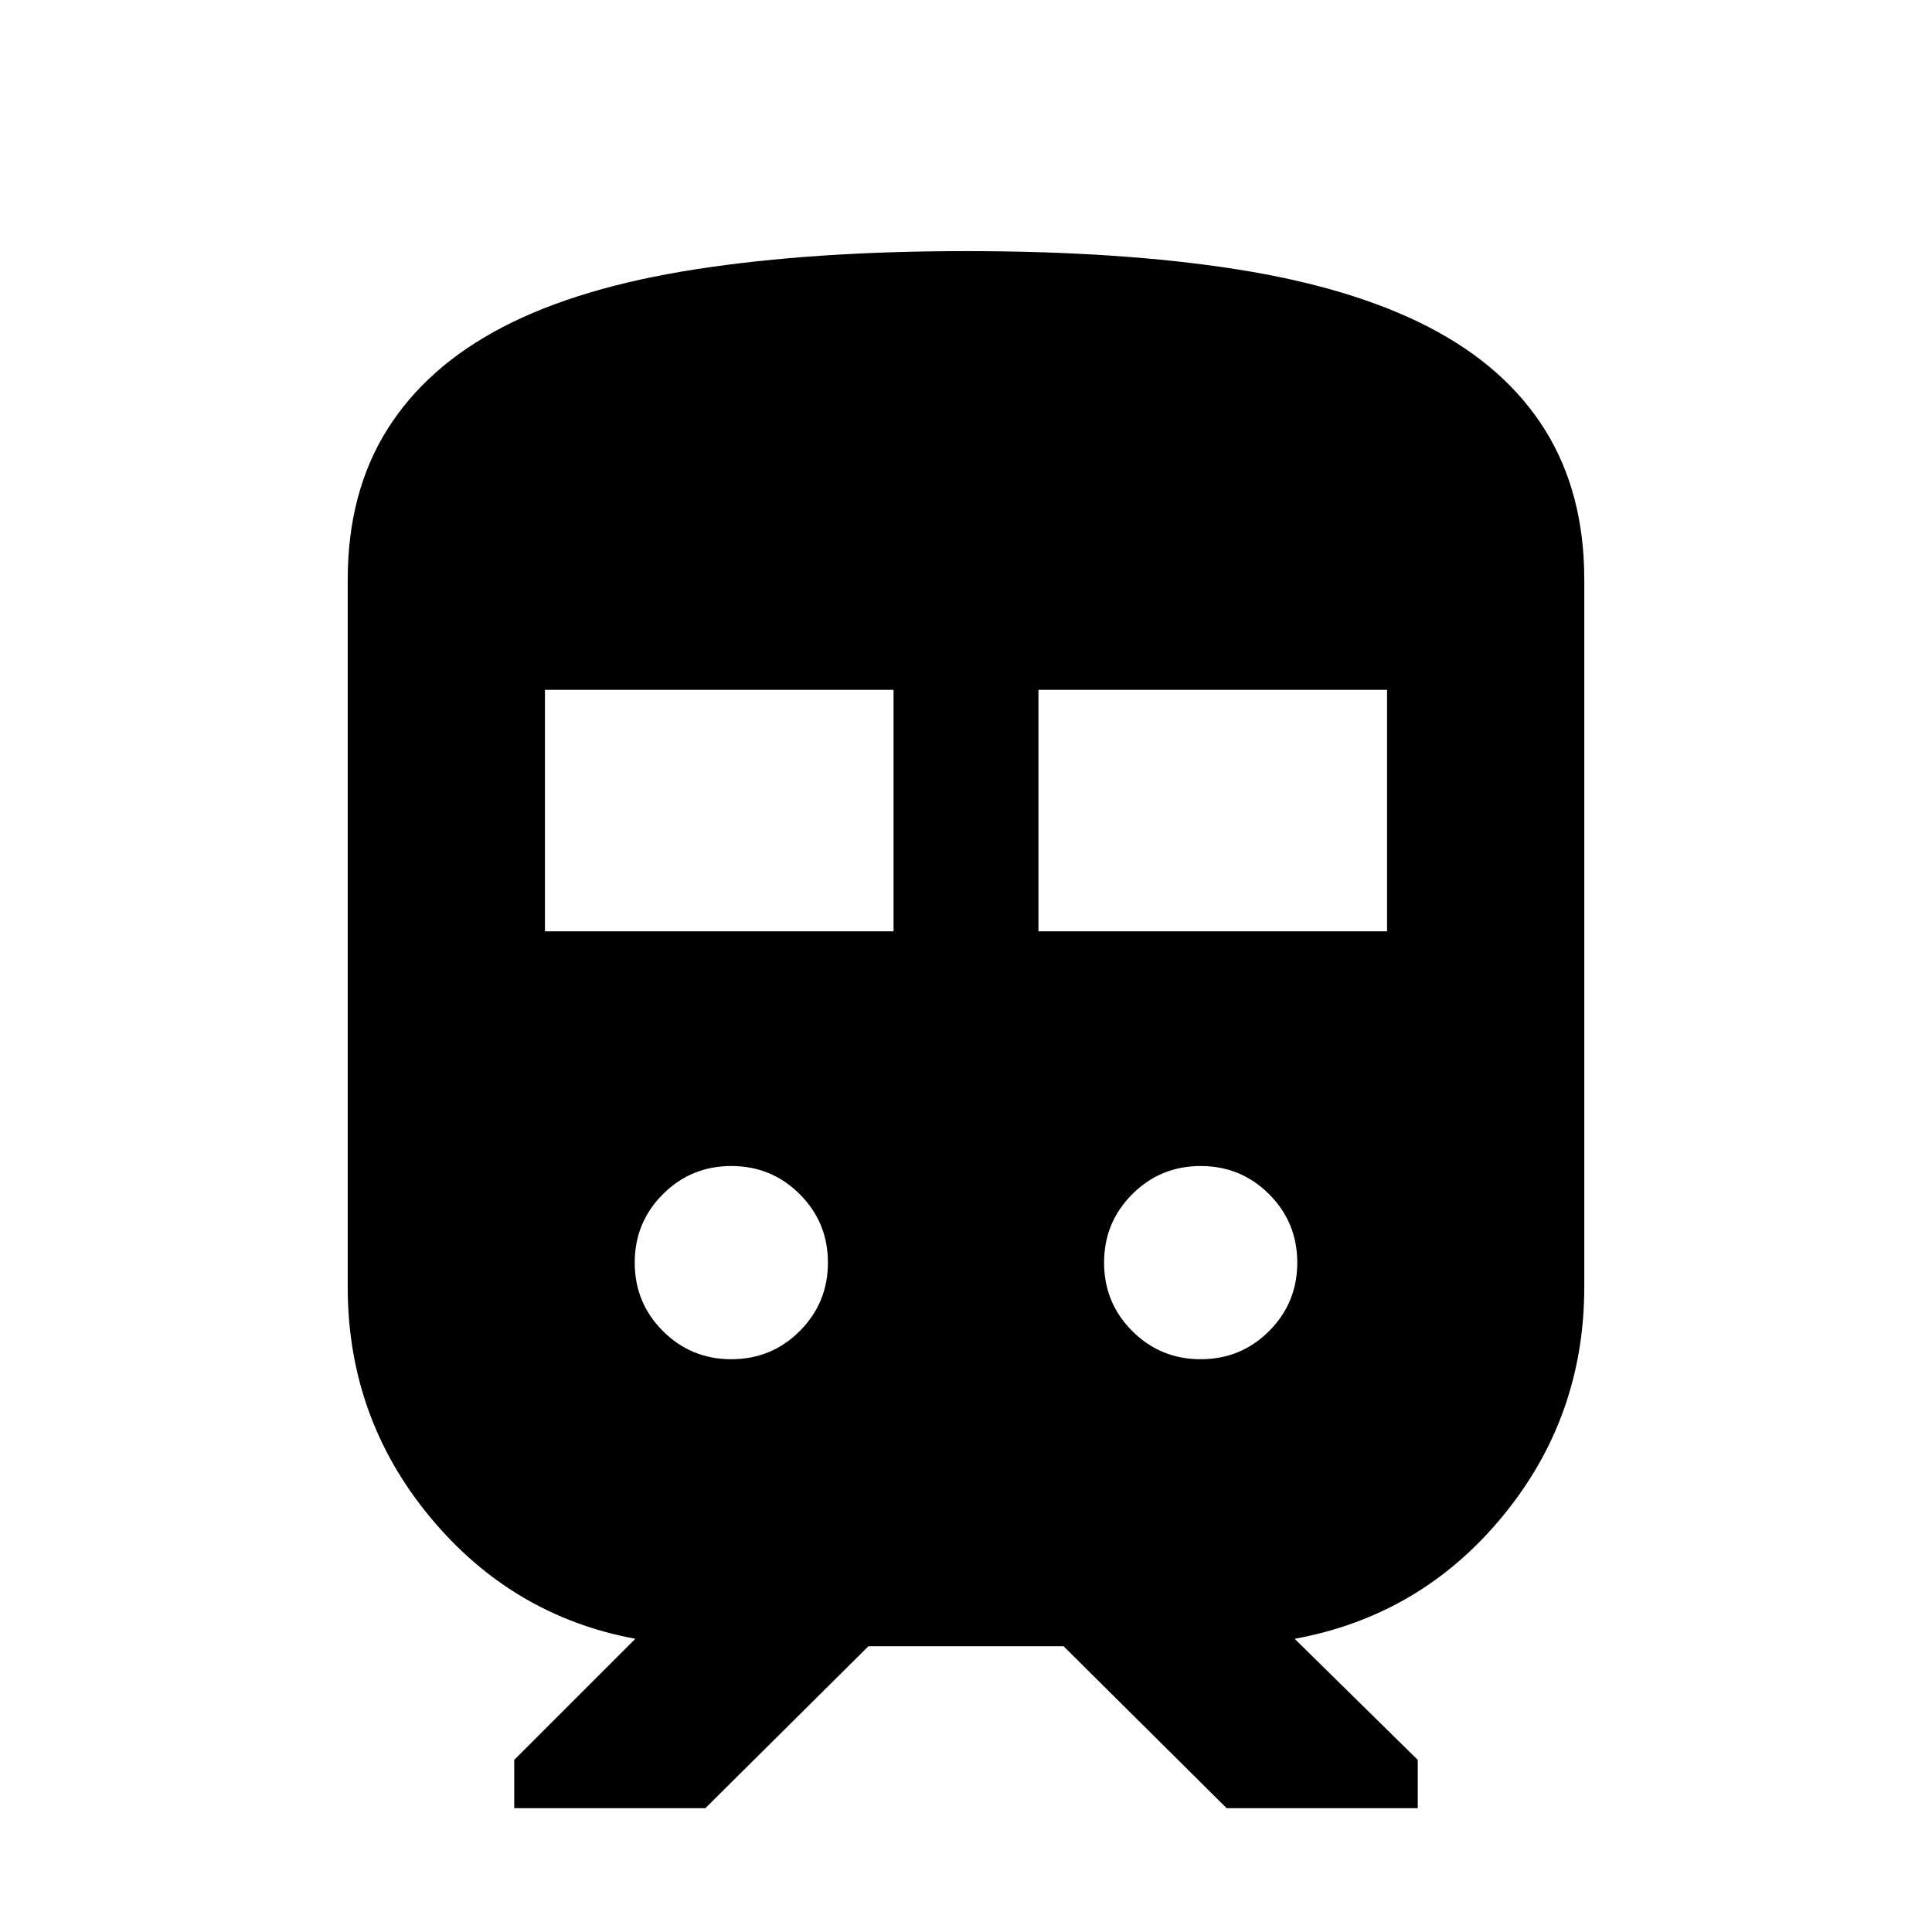 <svg xmlns="http://www.w3.org/2000/svg" height="20" viewBox="0 -960 960 960" width="20"><path d="M172.78-320.48V-672q0-43.23 19.61-74.53 19.61-31.3 57.5-50.99 37.89-19.7 96-28.7t134.11-9q77 0 134.33 9 57.32 9 95.5 28.7 38.17 19.69 57.78 50.99T787.22-672v351.52q0 64.74-40.72 114.07-40.72 49.32-103.2 60.72l61.18 60.17v24h-94.96L528.48-142h-96.96l-81.04 80.48h-94.96v-24l60.18-60.17q-61.48-11.4-102.2-60.72-40.72-49.33-40.72-114.07Zm98-176.74H444v-120H270.78v120Zm245.22 0h173.22v-120H516v120ZM363.39-284.61q20 0 34-14t14-34q0-20-14-34t-34-14q-20 0-34 14t-14 34q0 20 14 34t34 14Zm233.22 0q20 0 34-14t14-34q0-20-14-34t-34-14q-20 0-34 14t-14 34q0 20 14 34t34 14Z"/></svg>